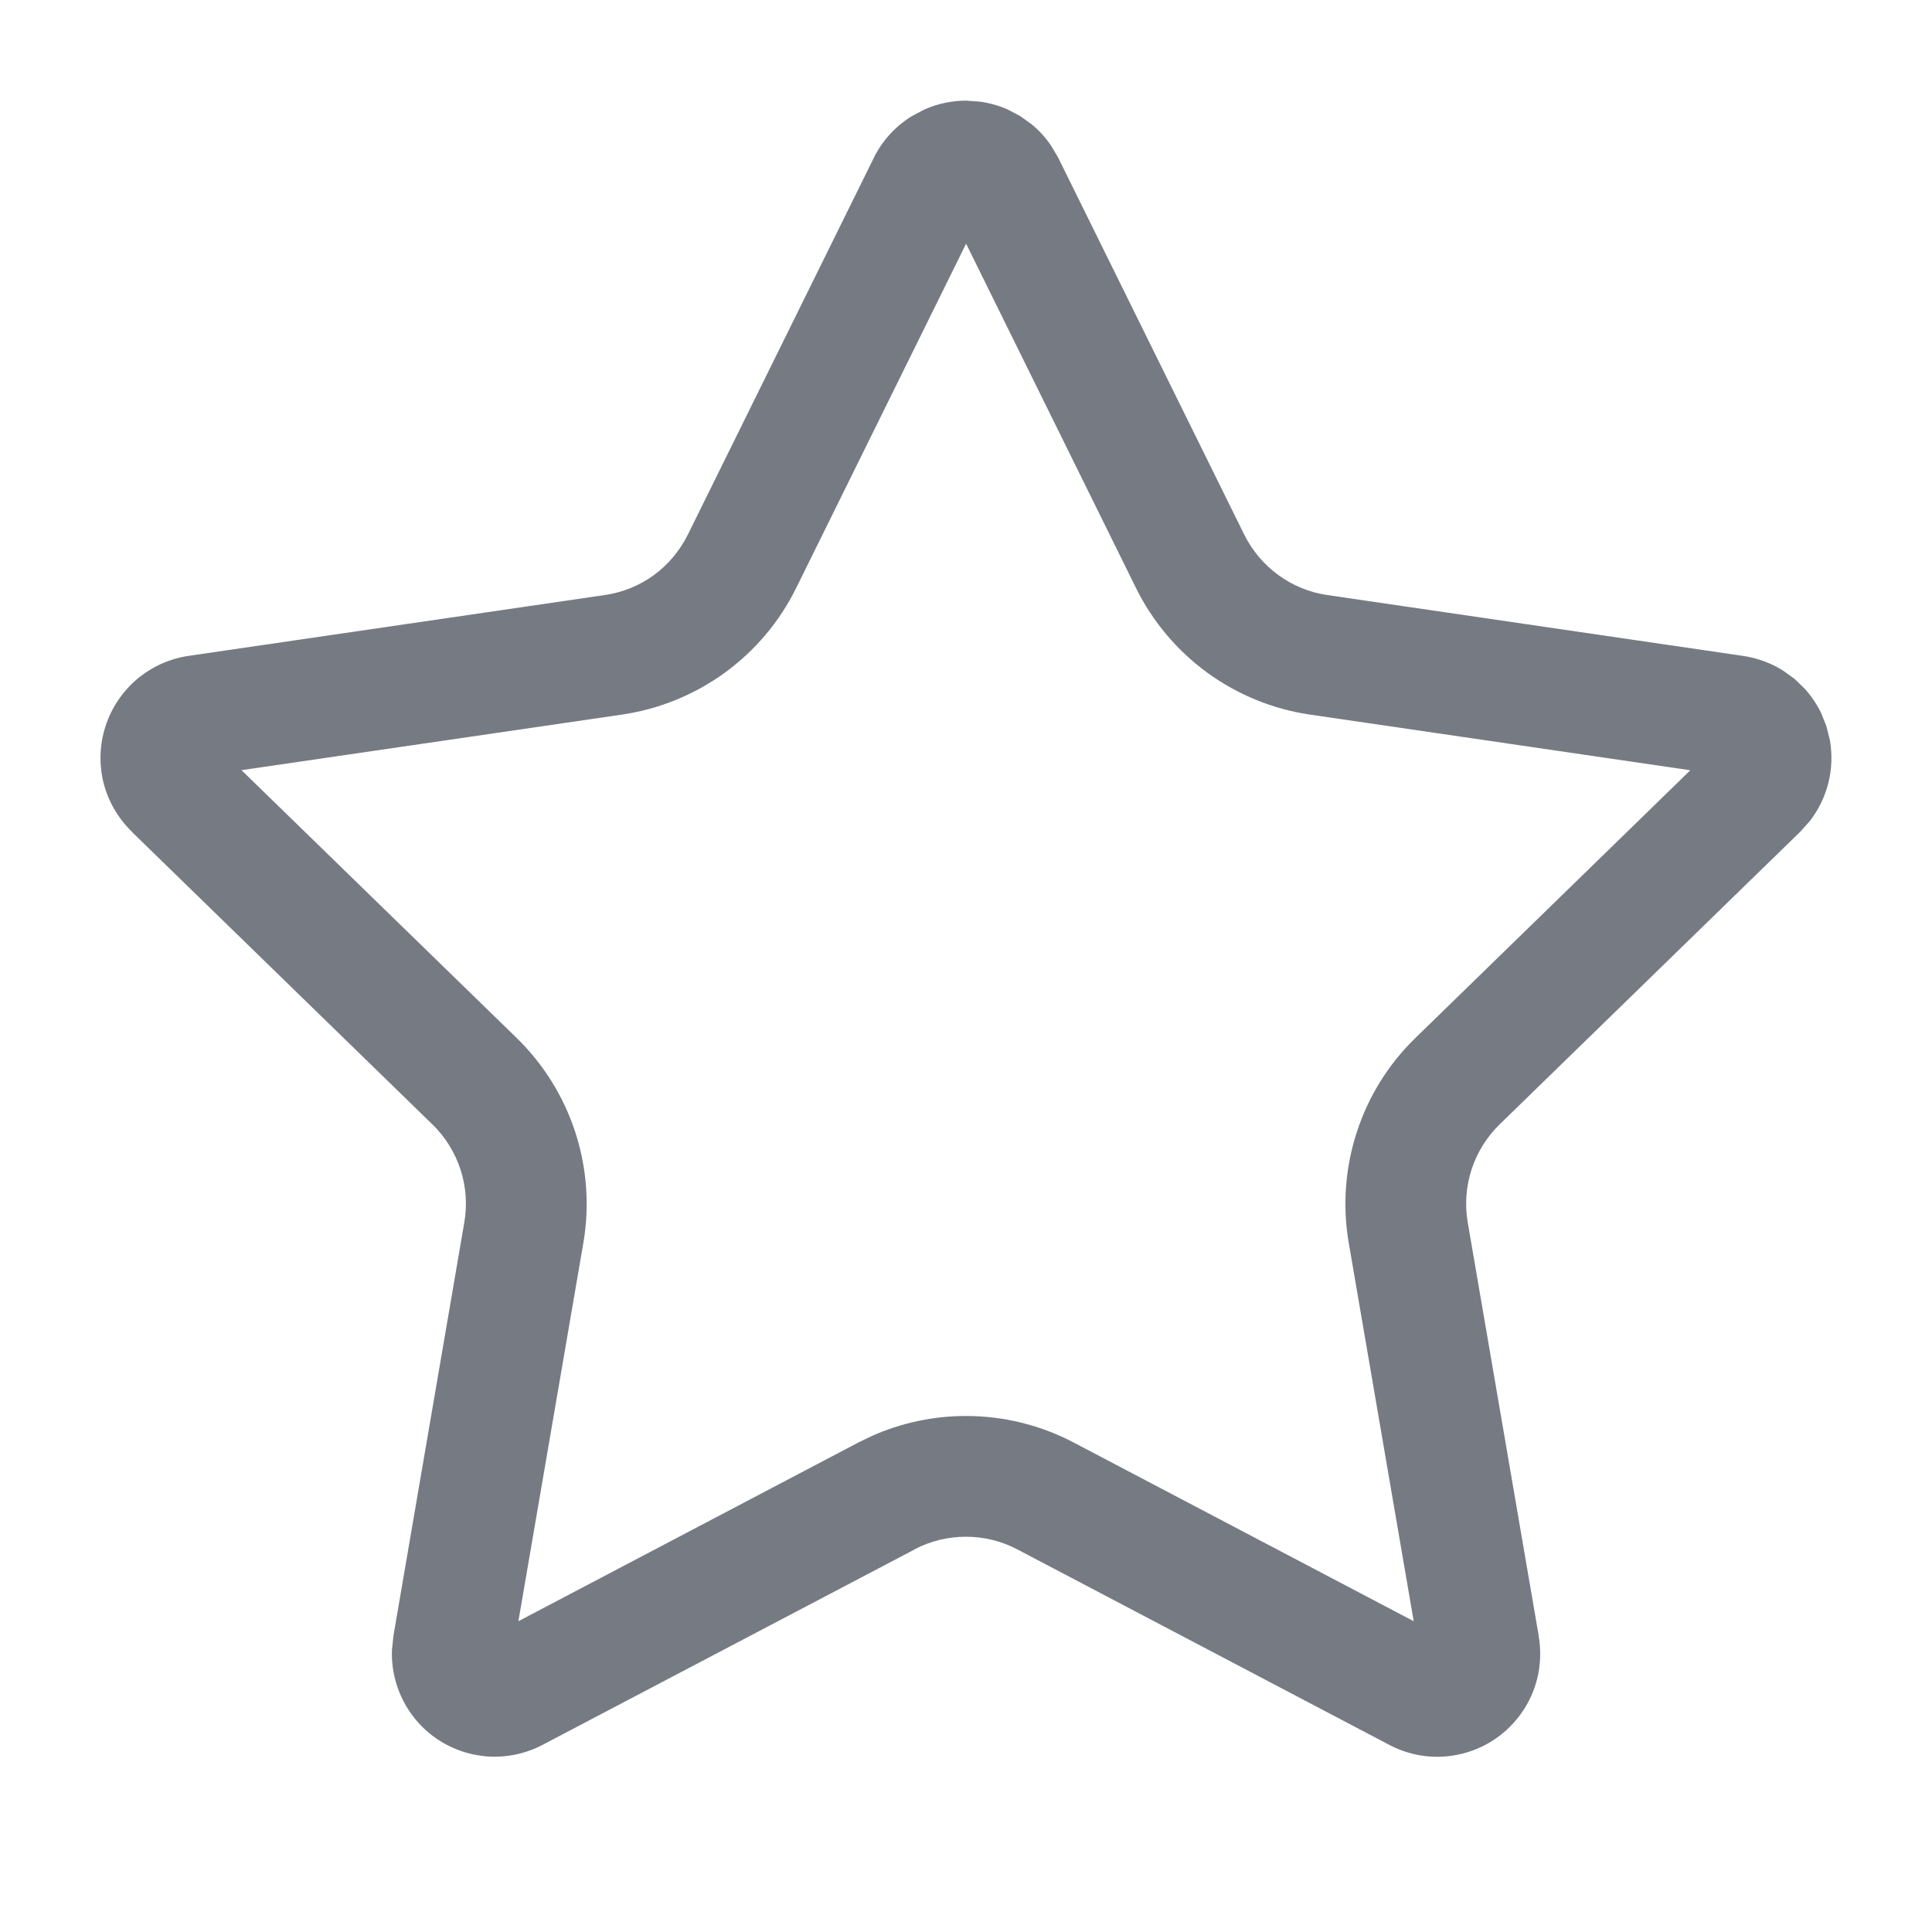 <svg width="22" height="22" viewBox="0 0 22 22" fill="none" xmlns="http://www.w3.org/2000/svg">
<path d="M11.163 1.158C11.271 1.173 11.376 1.203 11.475 1.247L11.619 1.323L11.752 1.419C11.835 1.488 11.908 1.569 11.969 1.659L12.052 1.799V1.8L14.169 6.089C14.26 6.271 14.393 6.429 14.558 6.549C14.723 6.669 14.913 6.747 15.115 6.776L19.85 7.469H19.849C20.012 7.493 20.167 7.55 20.305 7.637L20.438 7.733L20.555 7.847C20.627 7.928 20.688 8.019 20.736 8.116L20.797 8.268L20.837 8.426C20.865 8.587 20.86 8.752 20.821 8.911C20.781 9.071 20.709 9.22 20.609 9.349L20.5 9.471L17.075 12.805C16.929 12.948 16.82 13.124 16.757 13.317C16.694 13.511 16.679 13.717 16.713 13.918L17.522 18.63H17.521C17.558 18.846 17.536 19.067 17.454 19.27C17.372 19.474 17.233 19.651 17.055 19.781C16.878 19.91 16.666 19.986 16.447 20.002C16.227 20.017 16.008 19.97 15.814 19.866V19.866L11.584 17.643C11.404 17.548 11.203 17.499 11 17.499C10.796 17.499 10.595 17.547 10.415 17.642L10.416 17.643L6.184 19.866C5.99 19.969 5.771 20.016 5.552 20.001C5.333 19.985 5.123 19.909 4.945 19.78C4.768 19.651 4.63 19.474 4.548 19.27C4.486 19.118 4.457 18.954 4.463 18.791L4.48 18.628L5.287 13.92C5.322 13.719 5.307 13.512 5.244 13.318C5.18 13.124 5.072 12.948 4.926 12.805V12.806L1.501 9.472L1.502 9.471C1.345 9.318 1.232 9.126 1.179 8.914C1.126 8.701 1.134 8.477 1.202 8.268C1.27 8.059 1.395 7.873 1.563 7.731C1.731 7.591 1.934 7.499 2.151 7.468L6.885 6.776C7.087 6.747 7.279 6.67 7.444 6.55C7.609 6.43 7.741 6.271 7.832 6.089L9.949 1.8V1.799C10.046 1.603 10.196 1.438 10.382 1.323L10.526 1.247C10.675 1.181 10.836 1.146 11.001 1.146L11.163 1.158ZM9.065 6.698C8.876 7.08 8.597 7.411 8.251 7.662C7.906 7.912 7.506 8.075 7.084 8.137L2.75 8.77L5.885 11.821C6.19 12.119 6.419 12.487 6.551 12.893C6.683 13.299 6.715 13.731 6.643 14.152L5.903 18.461L9.776 16.425L9.919 16.356C10.258 16.203 10.627 16.124 11 16.124C11.426 16.124 11.847 16.227 12.224 16.425L16.098 18.461L15.358 14.151C15.286 13.73 15.318 13.298 15.45 12.892C15.582 12.486 15.81 12.118 16.116 11.821H16.116L19.248 8.771L14.916 8.137H14.915C14.494 8.075 14.093 7.911 13.749 7.661C13.404 7.41 13.126 7.079 12.937 6.698L11.001 2.775L9.065 6.698Z" fill="#767A83"/>
</svg>
